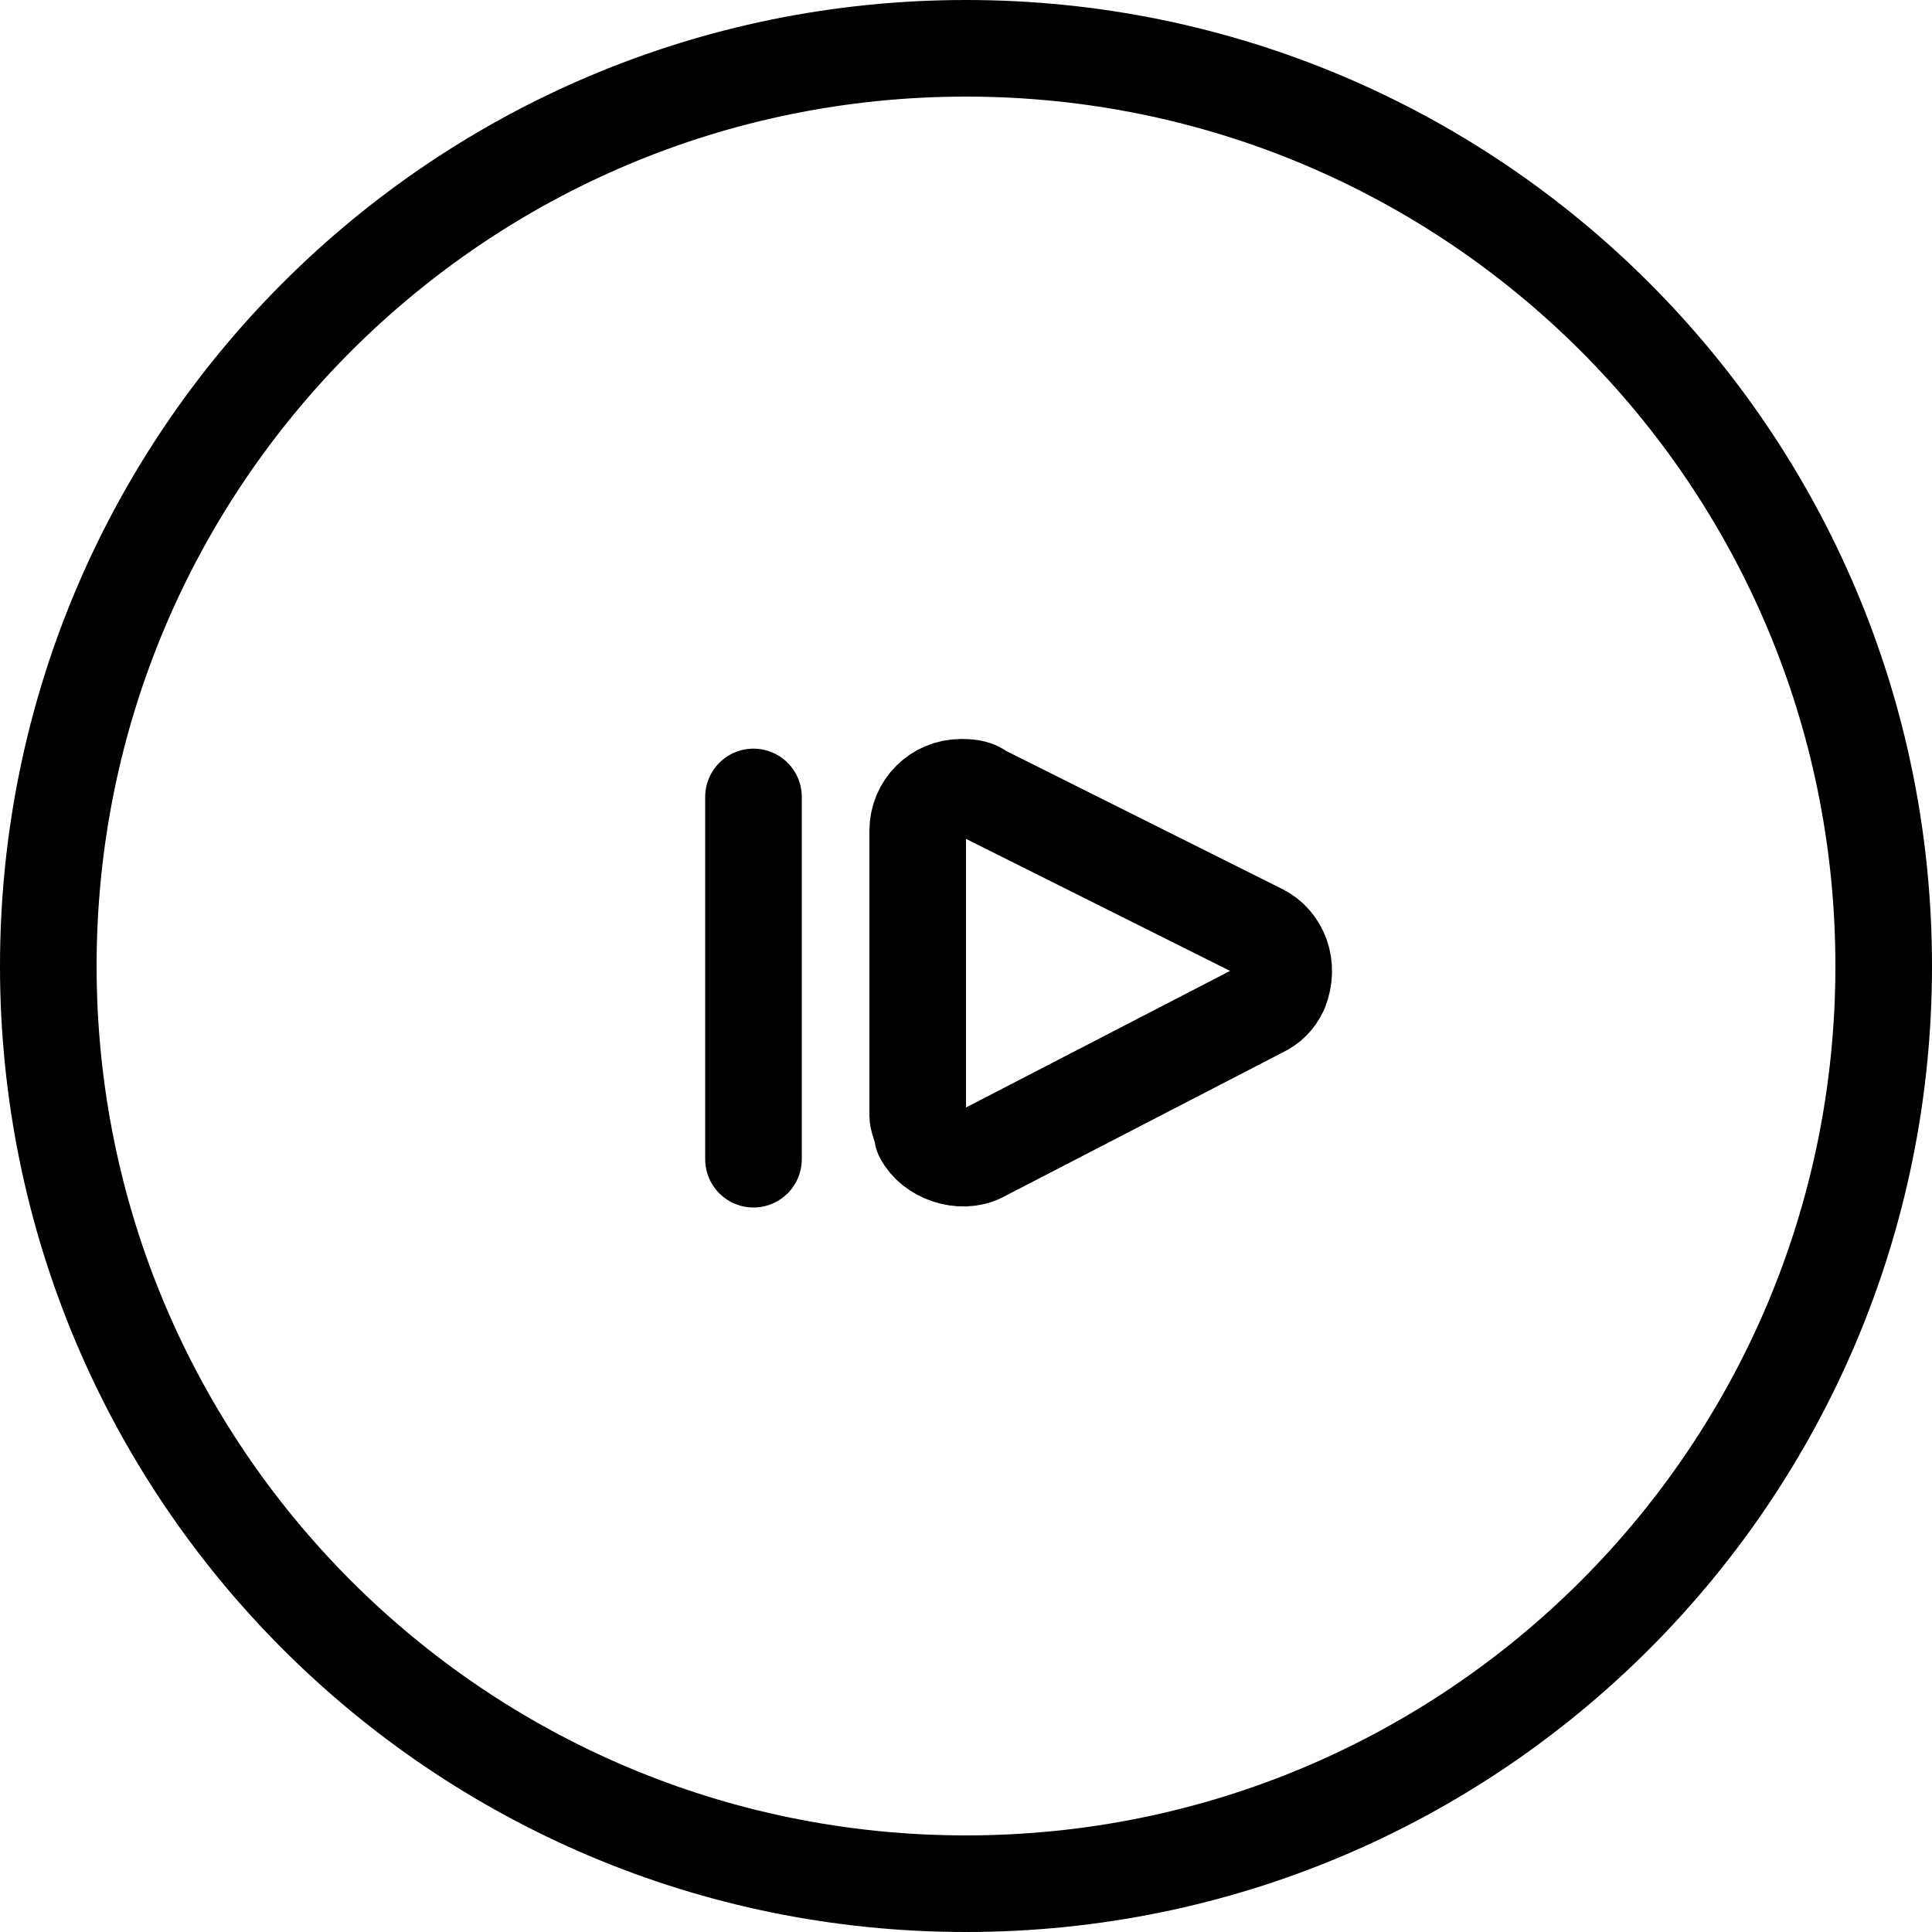 <svg version="1.1" xmlns="http://www.w3.org/2000/svg" xmlns:xlink="http://www.w3.org/1999/xlink" x="0px" y="0px"
	 viewBox="0 0 40 40" enable-background="new 0 0 40 40" xml:space="preserve">
<g>
	<path fill="none" stroke="currentColor" stroke-width="2" d="M20,1L20,1c10.5,0,19,8.5,19,19l0,0c0,10.5-8.5,19-19,19l0,0
		C9.5,39,1,30.5,1,20l0,0C1,9.5,9.5,1,20,1z"/>
	<path fill="none" stroke="currentColor" stroke-width="2" stroke-linecap="round" d="M15.6,16.5V24"/>
	<path fill="none" stroke="currentColor" stroke-width="2" stroke-linecap="round" stroke-linejoin="round" d="M20.3,23.9
		c-0.4,0.2-1,0-1.2-0.4c0-0.1-0.1-0.3-0.1-0.4v-5.9c0-0.5,0.4-0.9,0.9-0.9c0.1,0,0.3,0,0.4,0.1l5.8,2.9c0.4,0.2,0.6,0.7,0.4,1.2
		c-0.1,0.2-0.2,0.3-0.4,0.4L20.3,23.9z"/>
</g>
</svg>
